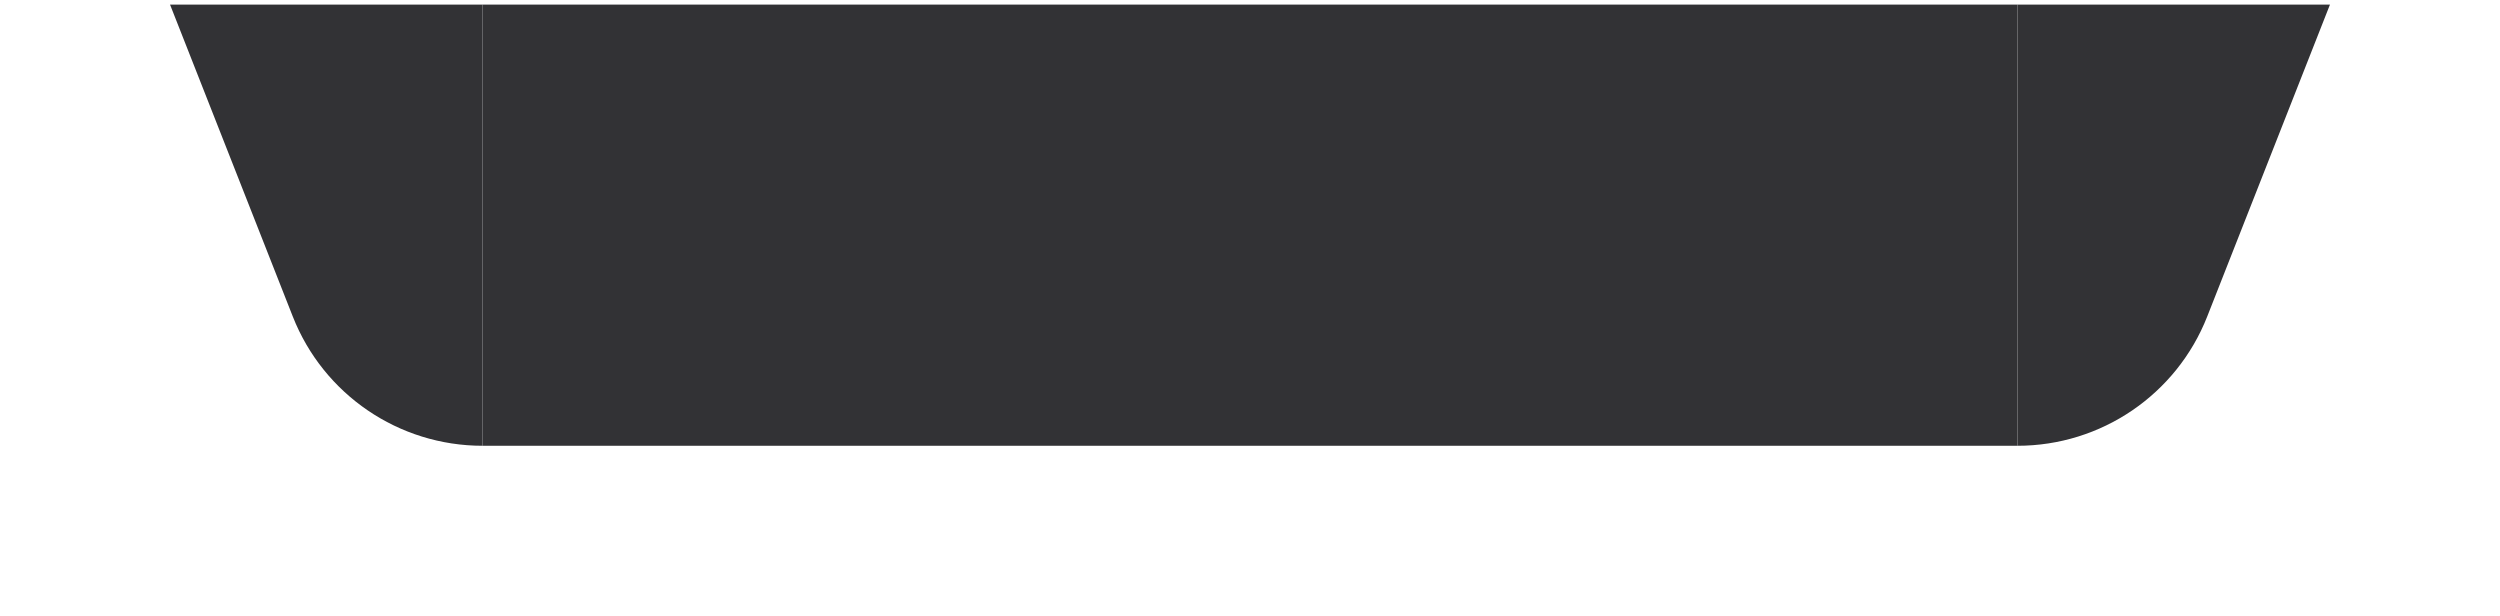 <svg width="544" height="134" viewBox="0 0 544 134" fill="none" xmlns="http://www.w3.org/2000/svg">
<g filter="url(#filter0_d_166_2635)">
<path d="M105 0H37L63.711 67.877C70.388 84.845 86.766 96 105 96V0Z" fill="#323235"/>
<rect x="105" width="334" height="96" fill="#323235"/>
<path d="M439 0H507L480.289 67.877C473.612 84.845 457.234 96 439 96V0Z" fill="#323235"/>
</g>
<defs>
<filter id="filter0_d_166_2635" x="0.5" y="-35.5" width="543" height="169" filterUnits="userSpaceOnUse" color-interpolation-filters="sRGB">
<feFlood flood-opacity="0" result="BackgroundImageFix"/>
<feColorMatrix in="SourceAlpha" type="matrix" values="0 0 0 0 0 0 0 0 0 0 0 0 0 0 0 0 0 0 127 0" result="hardAlpha"/>
<feOffset dy="1"/>
<feGaussianBlur stdDeviation="18.25"/>
<feComposite in2="hardAlpha" operator="out"/>
<feColorMatrix type="matrix" values="0 0 0 0 0 0 0 0 0 0 0 0 0 0 0 0 0 0 1 0"/>
<feBlend mode="normal" in2="BackgroundImageFix" result="effect1_dropShadow_166_2635"/>
<feBlend mode="normal" in="SourceGraphic" in2="effect1_dropShadow_166_2635" result="shape"/>
</filter>
</defs>
</svg>

